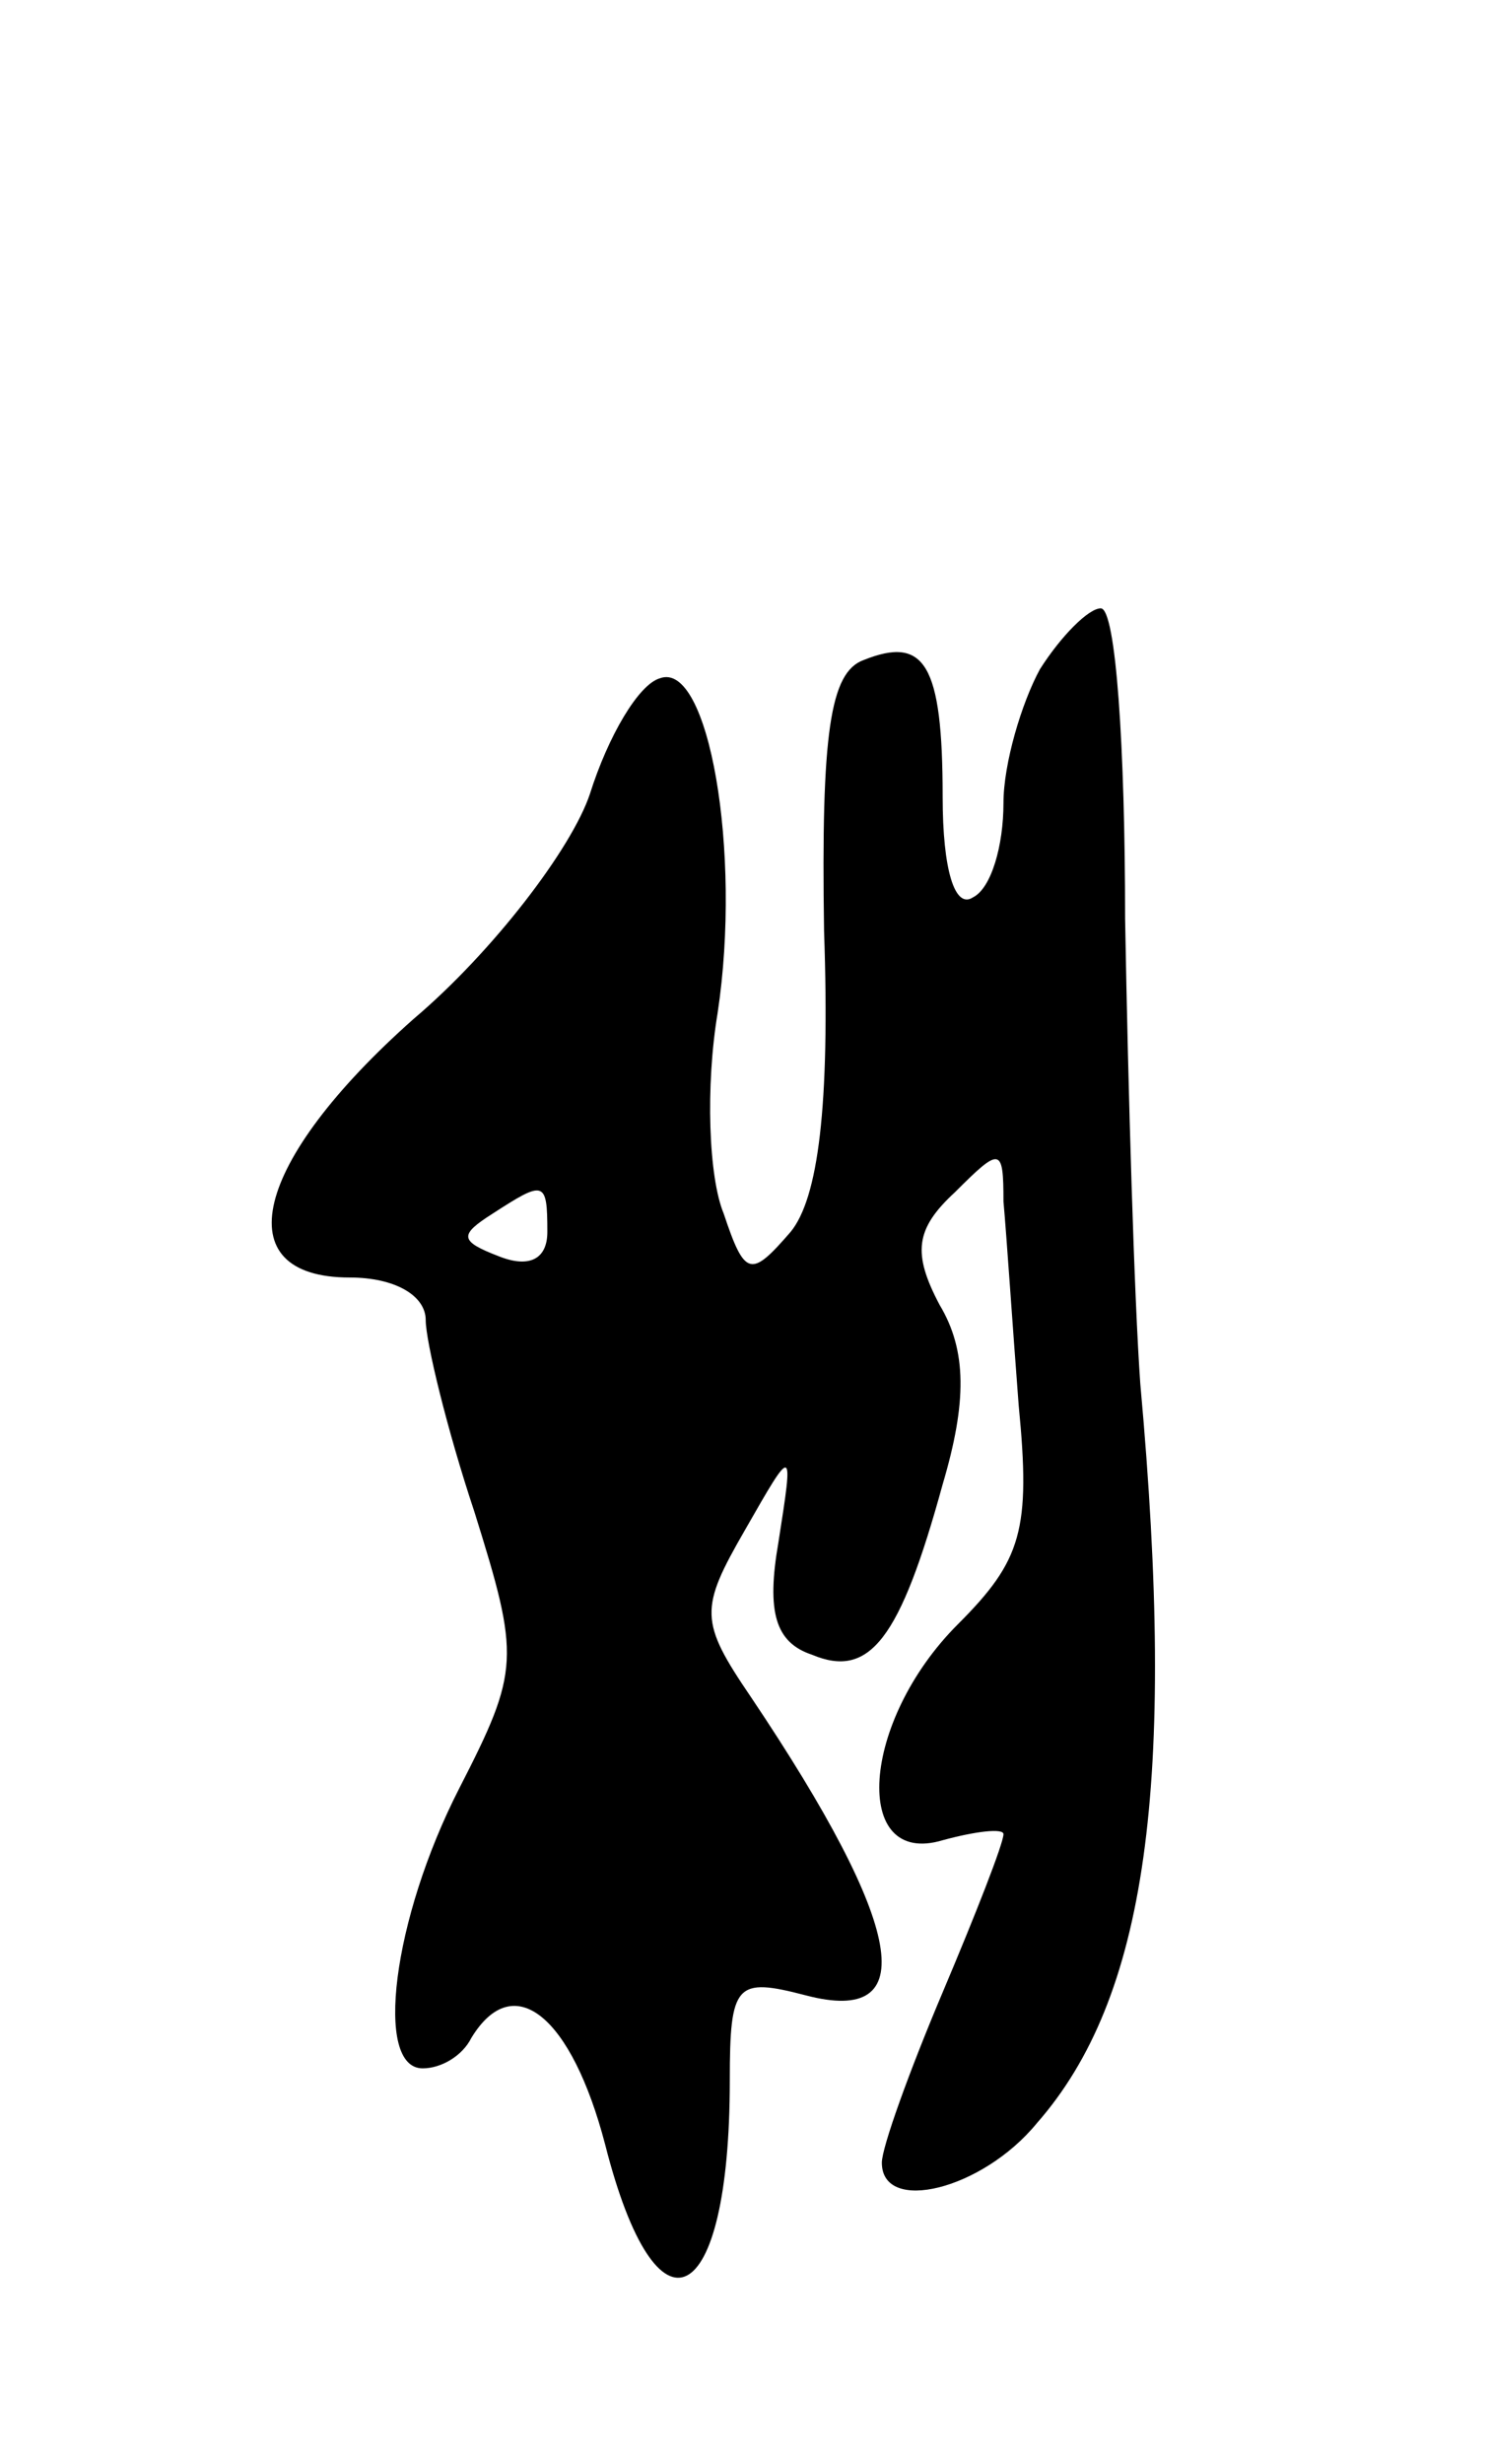 <svg version="1.0" xmlns="http://www.w3.org/2000/svg"
 width="49pt" height="81pt" viewBox="0 0 49 81"
 preserveAspectRatio="xMidYMid meet">
<g transform="translate(0,81) scale(0.1,-0.1)"
fill="#000000" stroke="none">
<path d="M342 590 c-6 -11 -12 -31 -12 -44 0 -14 -4 -28 -10 -31 -6 -4 -10 9
-10 33 0 44 -6 53 -26 45 -11 -4 -14 -24 -13 -89 2 -58 -2 -88 -11 -99 -13
-15 -15 -15 -22 6 -5 12 -6 42 -2 66 8 53 -3 116 -19 110 -7 -2 -17 -19 -23
-38 -6 -18 -32 -52 -58 -74 -53 -47 -62 -85 -21 -85 15 0 25 -6 25 -14 0 -7 7
-36 16 -63 15 -48 15 -52 -5 -91 -22 -43 -28 -92 -12 -92 6 0 13 4 16 10 14
23 33 7 44 -35 17 -67 41 -55 41 21 0 32 2 34 25 28 38 -10 33 22 -18 98 -17
25 -17 29 -2 55 16 28 16 28 11 -4 -4 -23 -1 -33 11 -37 19 -8 29 5 43 56 8
27 8 44 -1 59 -9 17 -8 25 5 37 15 15 16 15 16 -3 1 -11 3 -41 5 -67 4 -41 1
-51 -20 -72 -32 -32 -35 -80 -5 -71 11 3 20 4 20 2 0 -3 -9 -26 -20 -52 -11
-26 -20 -51 -20 -56 0 -17 33 -9 51 13 36 41 46 111 34 243 -2 28 -4 96 -5
153 0 56 -3 102 -8 102 -4 0 -13 -9 -20 -20z m-162 -185 c0 -9 -6 -12 -16 -8
-13 5 -13 7 -2 14 17 11 18 11 18 -6z"/>
</g>
</svg>
